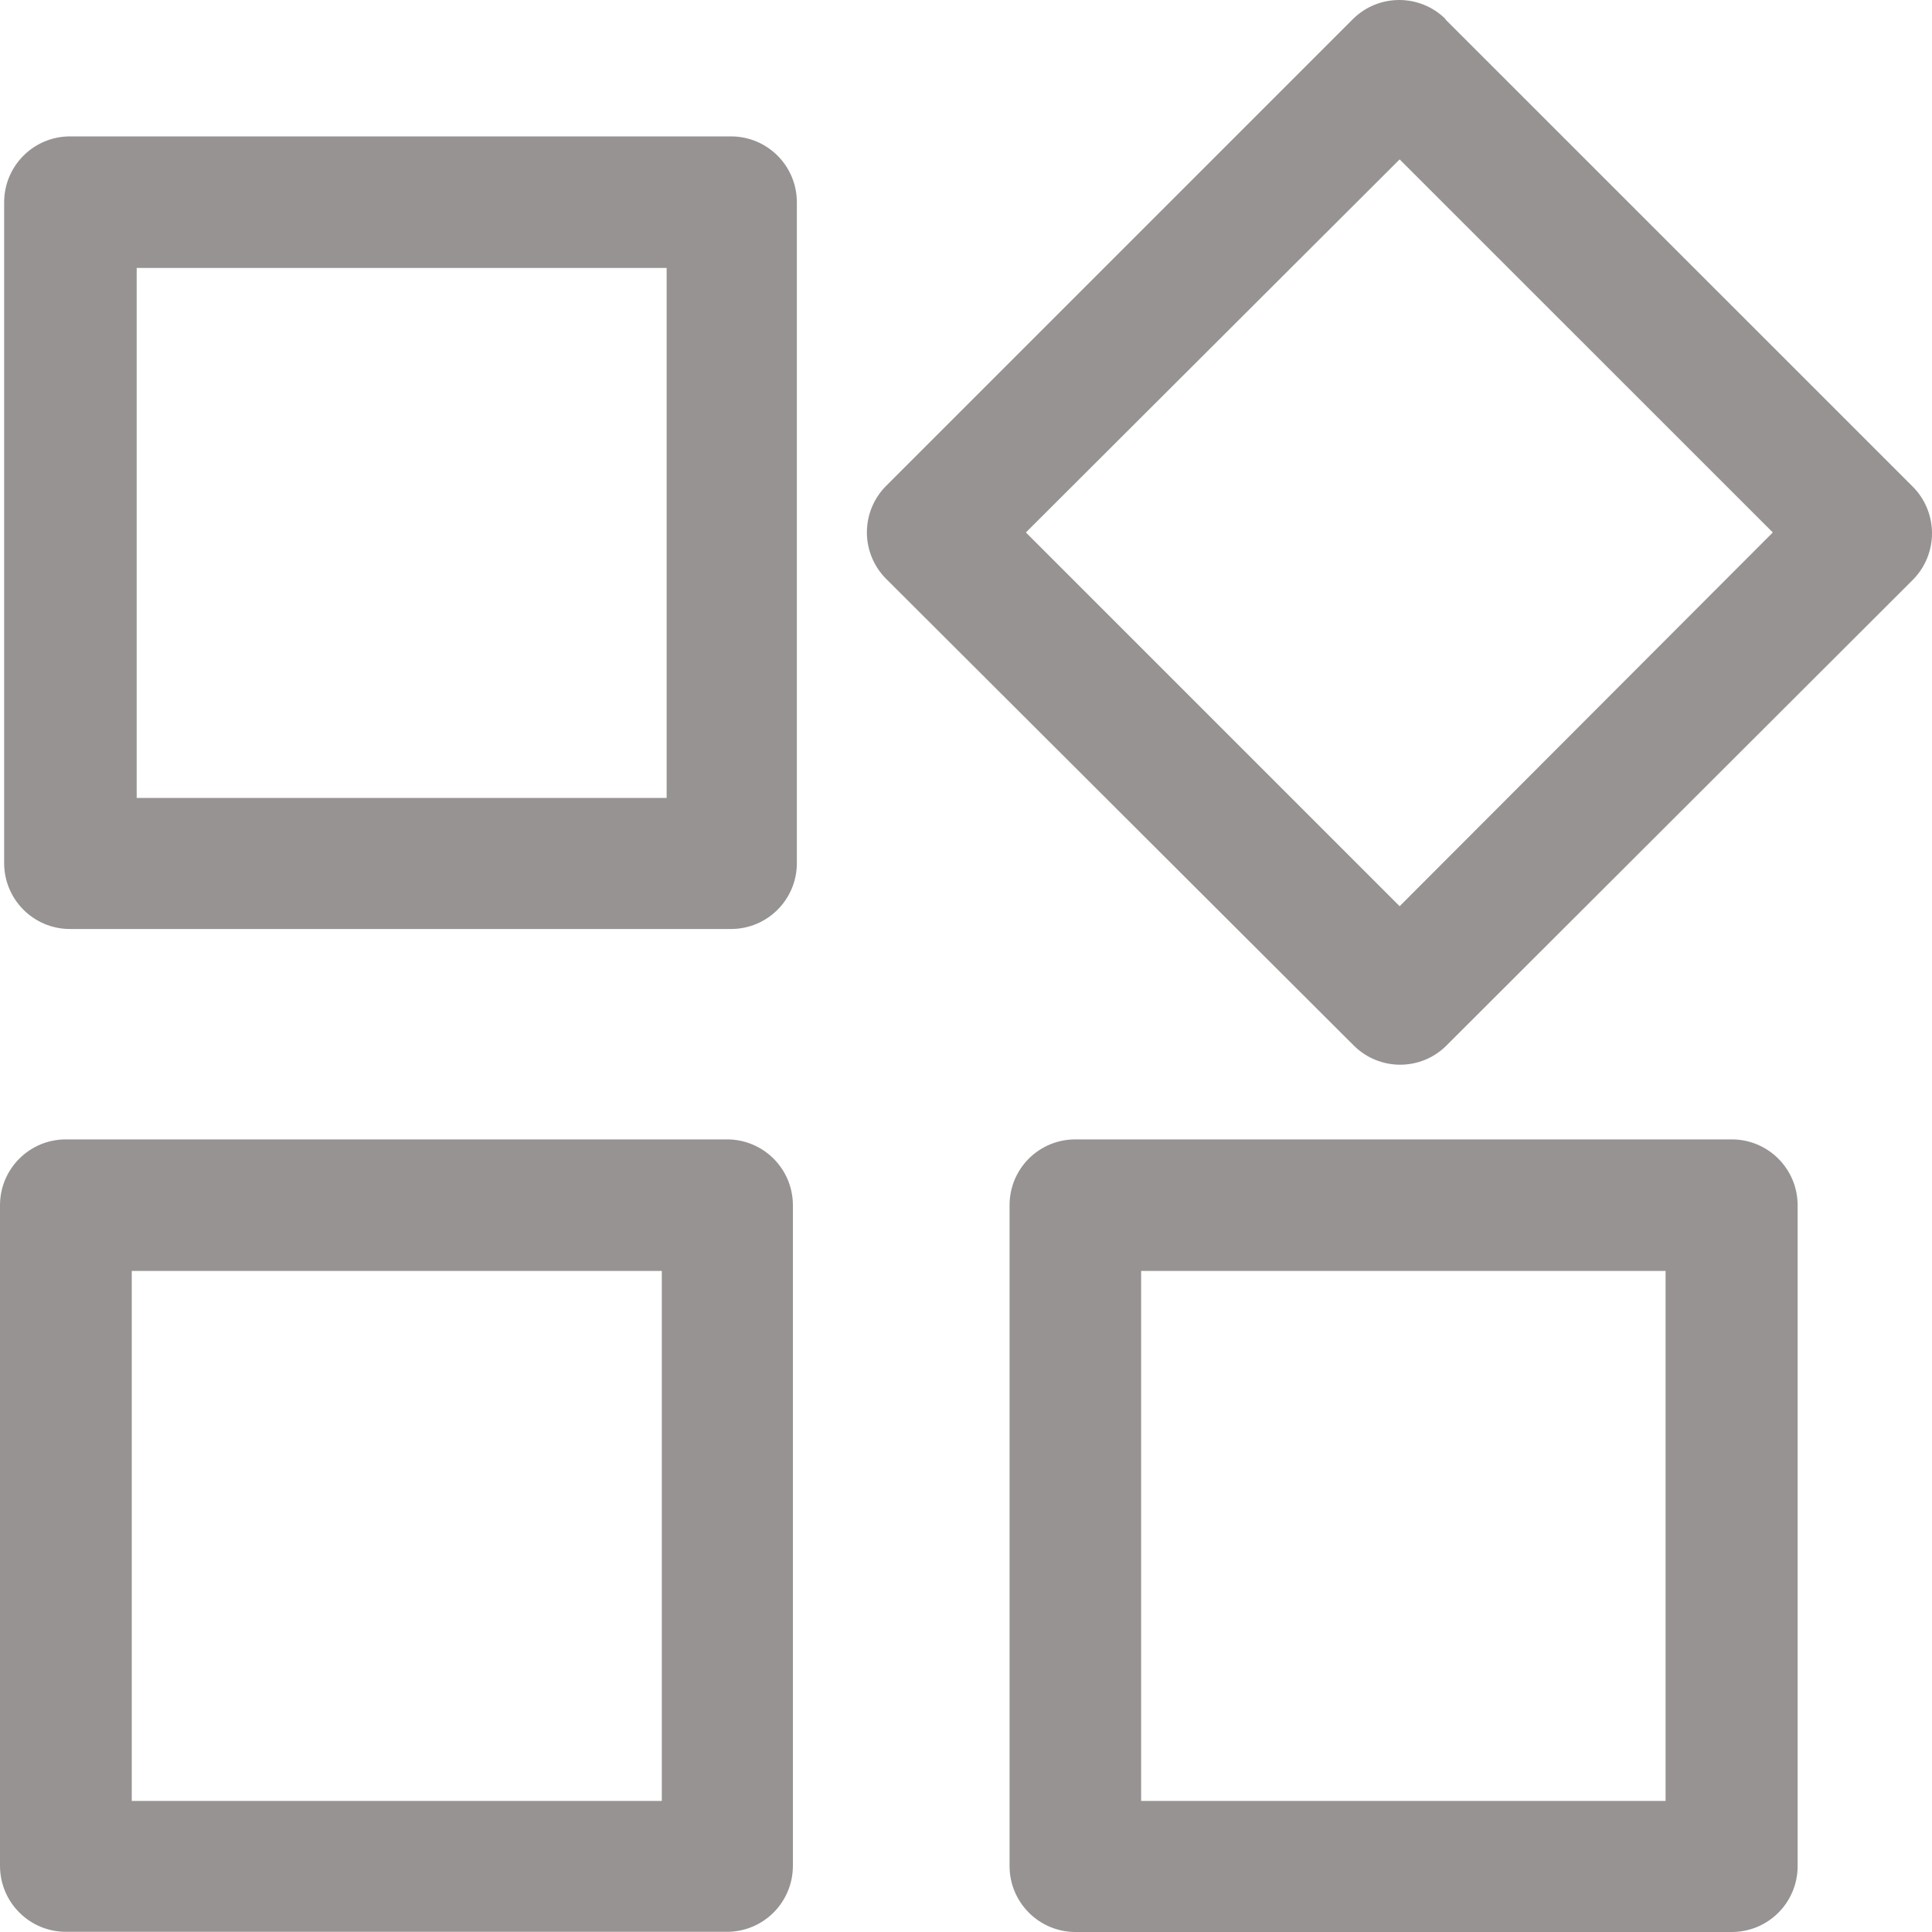 <?xml version="1.0" encoding="UTF-8"?>
<svg width="20px" height="20px" viewBox="0 0 20 20" version="1.1" xmlns="http://www.w3.org/2000/svg" xmlns:xlink="http://www.w3.org/1999/xlink">
    <title>概览</title>
    <g id="页面-1" stroke="none" stroke-width="1" fill="none" fill-rule="evenodd">
        <g id="概览">
            <rect id="矩形备份-6" fill="#D8D8D8" opacity="0" x="0" y="0" width="20" height="20"></rect>
            <path d="M1.415,2.774 L1.415,8.26 L6.901,8.26 L6.901,2.774 L1.415,2.774 Z M0.725,1.412 L7.567,1.412 C7.944,1.412 8.249,1.717 8.249,2.094 L8.249,8.935 C8.249,9.312 7.944,9.617 7.567,9.617 L0.725,9.617 C0.348,9.617 0.043,9.312 0.043,8.935 L0.043,2.094 C0.043,1.718 0.347,1.413 0.723,1.412 L0.725,1.412 Z M1.364,13.157 L1.364,18.643 L6.851,18.643 L6.851,13.157 L1.364,13.157 Z M0.682,11.795 L7.526,11.795 C7.903,11.795 8.208,12.1 8.208,12.477 L8.208,19.315 C8.208,19.692 7.903,19.998 7.526,19.998 L0.682,19.998 C0.305,19.998 0,19.692 0,19.315 L0,12.477 C0,12.1 0.305,11.795 0.682,11.795 Z M14.489,1.65 L10.62,5.512 L14.489,9.381 L18.352,5.512 L14.489,1.65 Z M14.967,0.205 L19.8,5.037 C19.928,5.165 20,5.339 20,5.521 C20,5.702 19.928,5.876 19.8,6.004 L14.971,10.826 C14.707,11.087 14.282,11.087 14.017,10.826 L9.175,5.994 C9.046,5.866 8.974,5.692 8.974,5.511 C8.974,5.33 9.046,5.156 9.175,5.028 L14.008,0.195 C14.272,-0.065 14.697,-0.065 14.962,0.195 L14.967,0.205 Z M11.813,13.157 L11.813,18.643 L17.242,18.643 L17.242,13.157 L11.813,13.157 Z M11.133,11.795 L17.927,11.795 C18.304,11.795 18.609,12.1 18.609,12.477 L18.609,19.318 C18.609,19.695 18.304,20 17.927,20 L11.133,20 C10.952,20 10.779,19.928 10.651,19.8 C10.523,19.672 10.451,19.499 10.451,19.318 L10.451,12.479 C10.45,12.298 10.521,12.124 10.648,11.996 C10.776,11.867 10.95,11.795 11.131,11.795 L11.133,11.795 Z" id="形状" fill="#979392" fill-rule="nonzero"></path>
        </g>
    </g>
</svg>